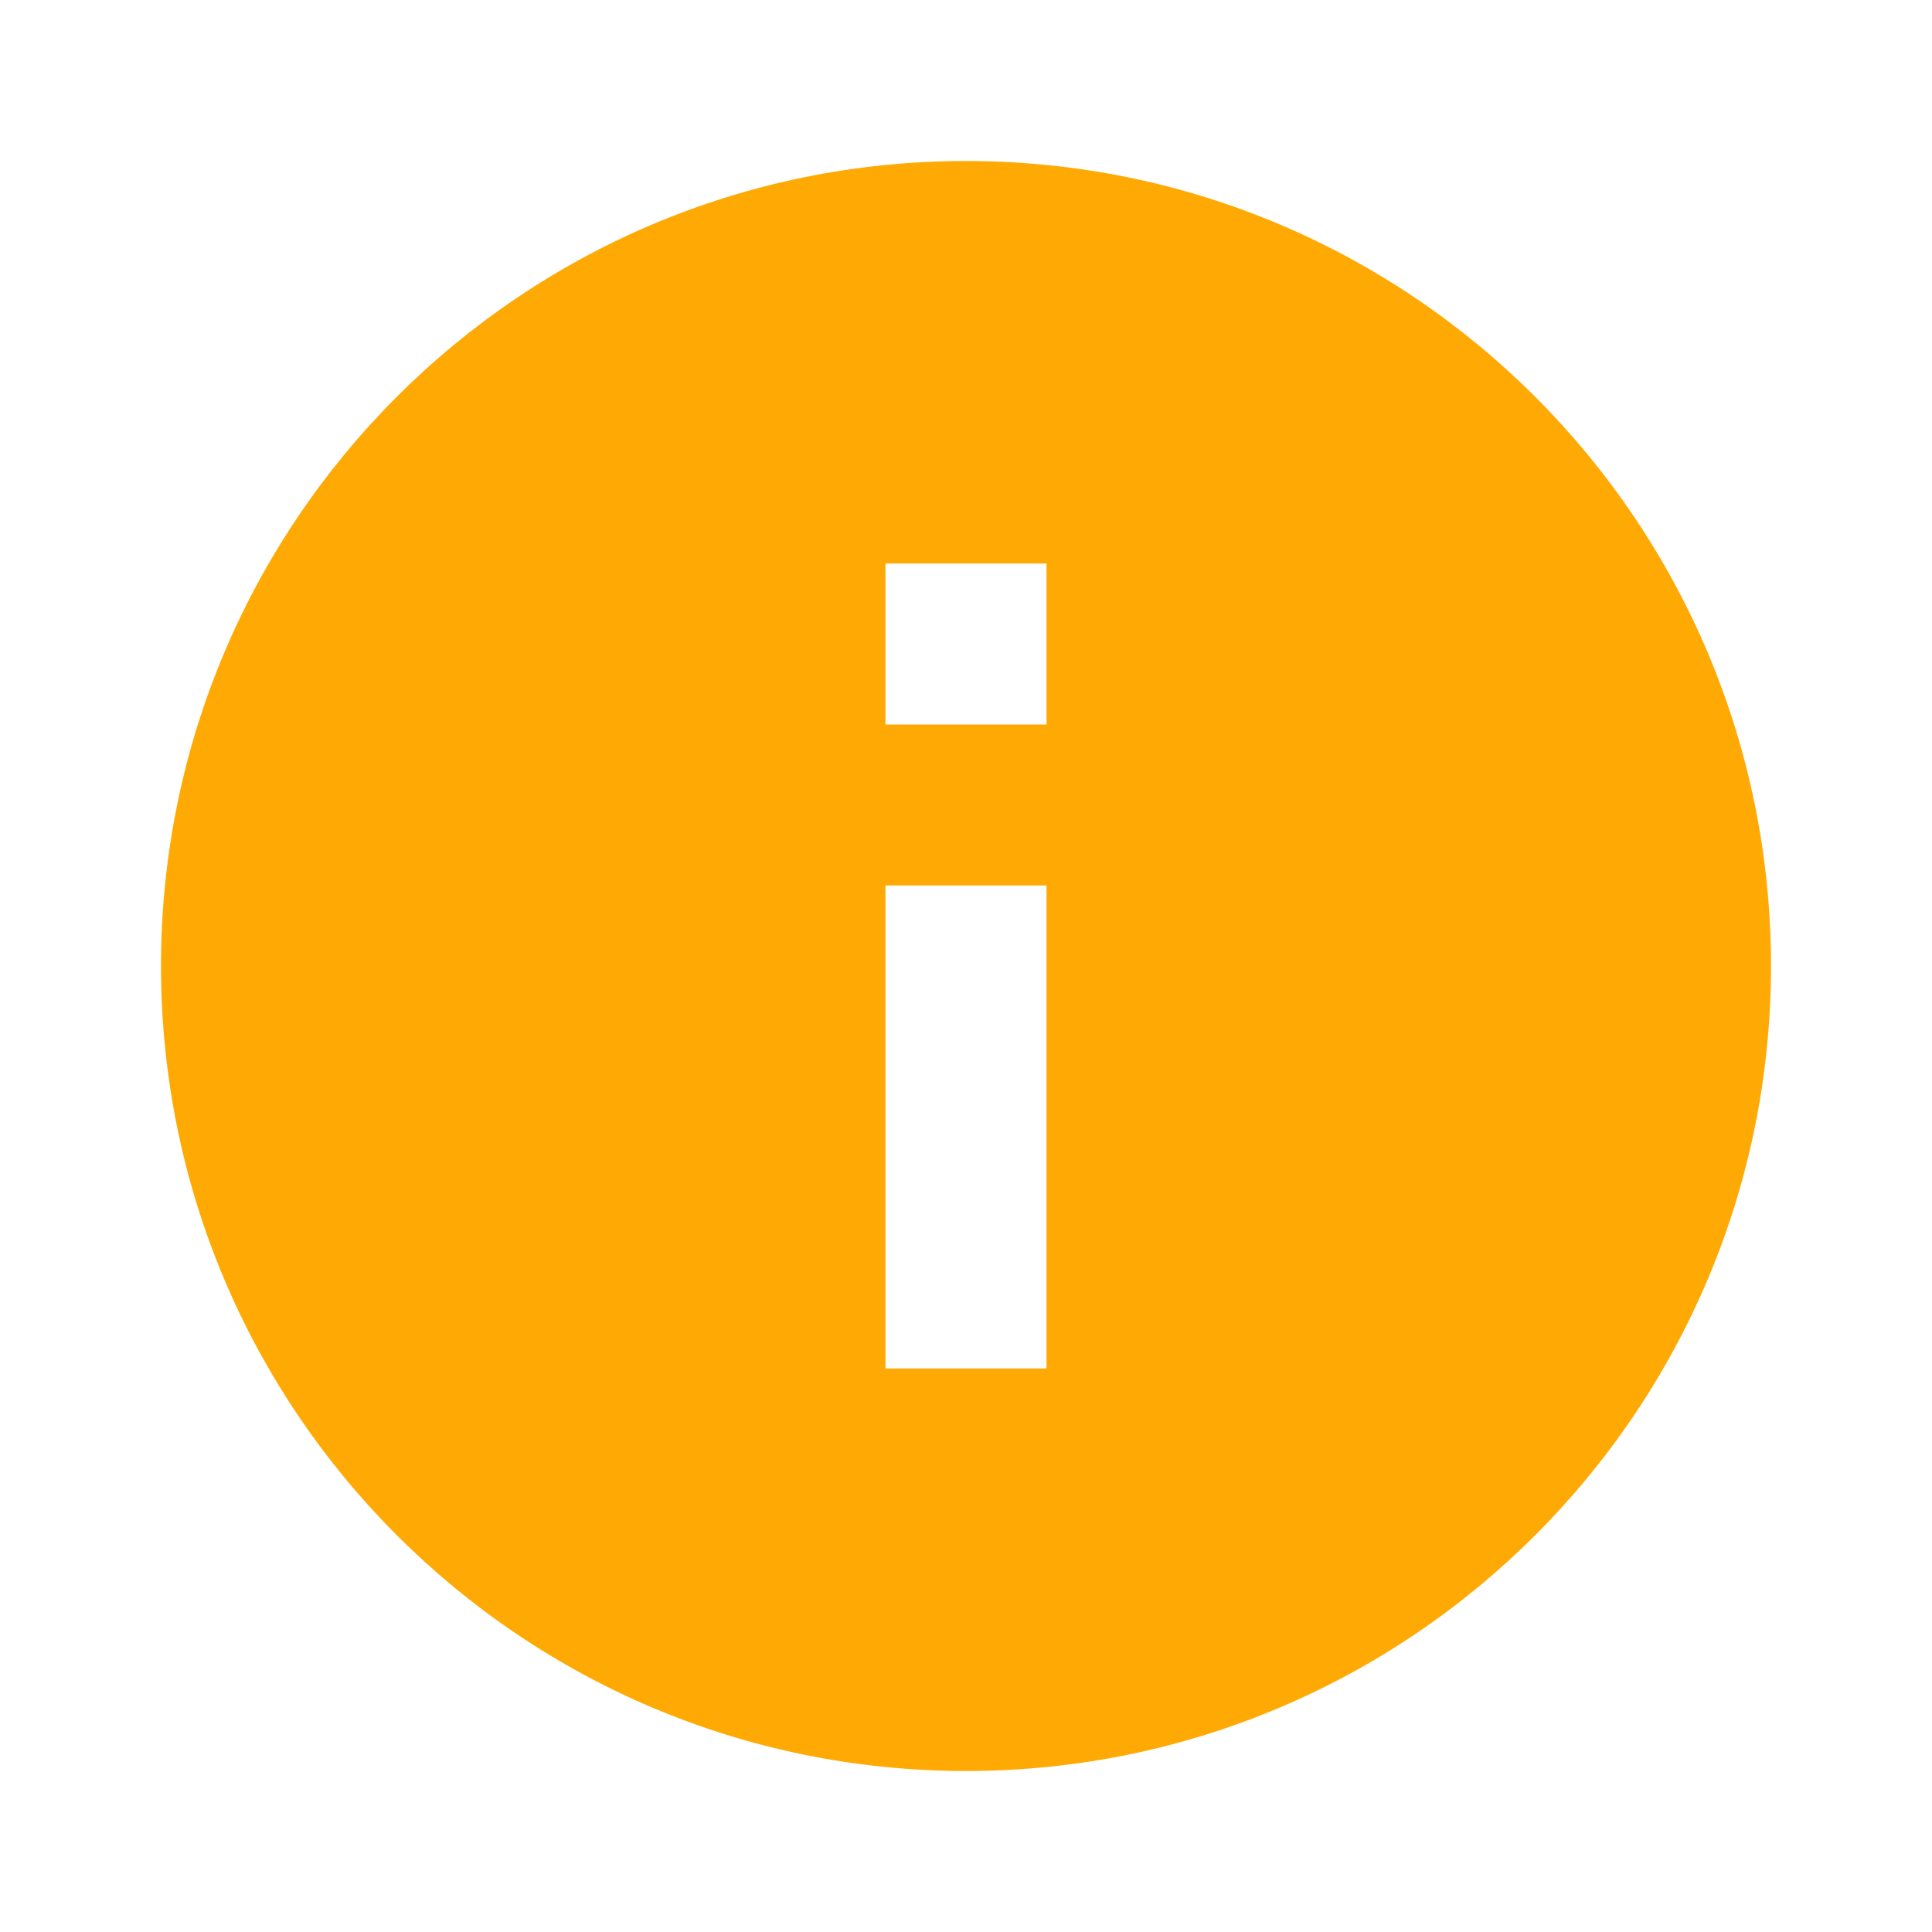 <svg width="18" height="18" viewBox="0 0 18 18" fill="none" xmlns="http://www.w3.org/2000/svg">
<path d="M9 16.5C4.858 16.5 1.5 13.142 1.5 9C1.5 4.858 4.858 1.5 9 1.5C13.142 1.5 16.5 4.858 16.5 9C16.5 13.142 13.142 16.5 9 16.5ZM8.25 8.25V12.75H9.75V8.25H8.25ZM8.25 5.25V6.75H9.75V5.25H8.25Z" fill="#FFAA04"/>
</svg>
